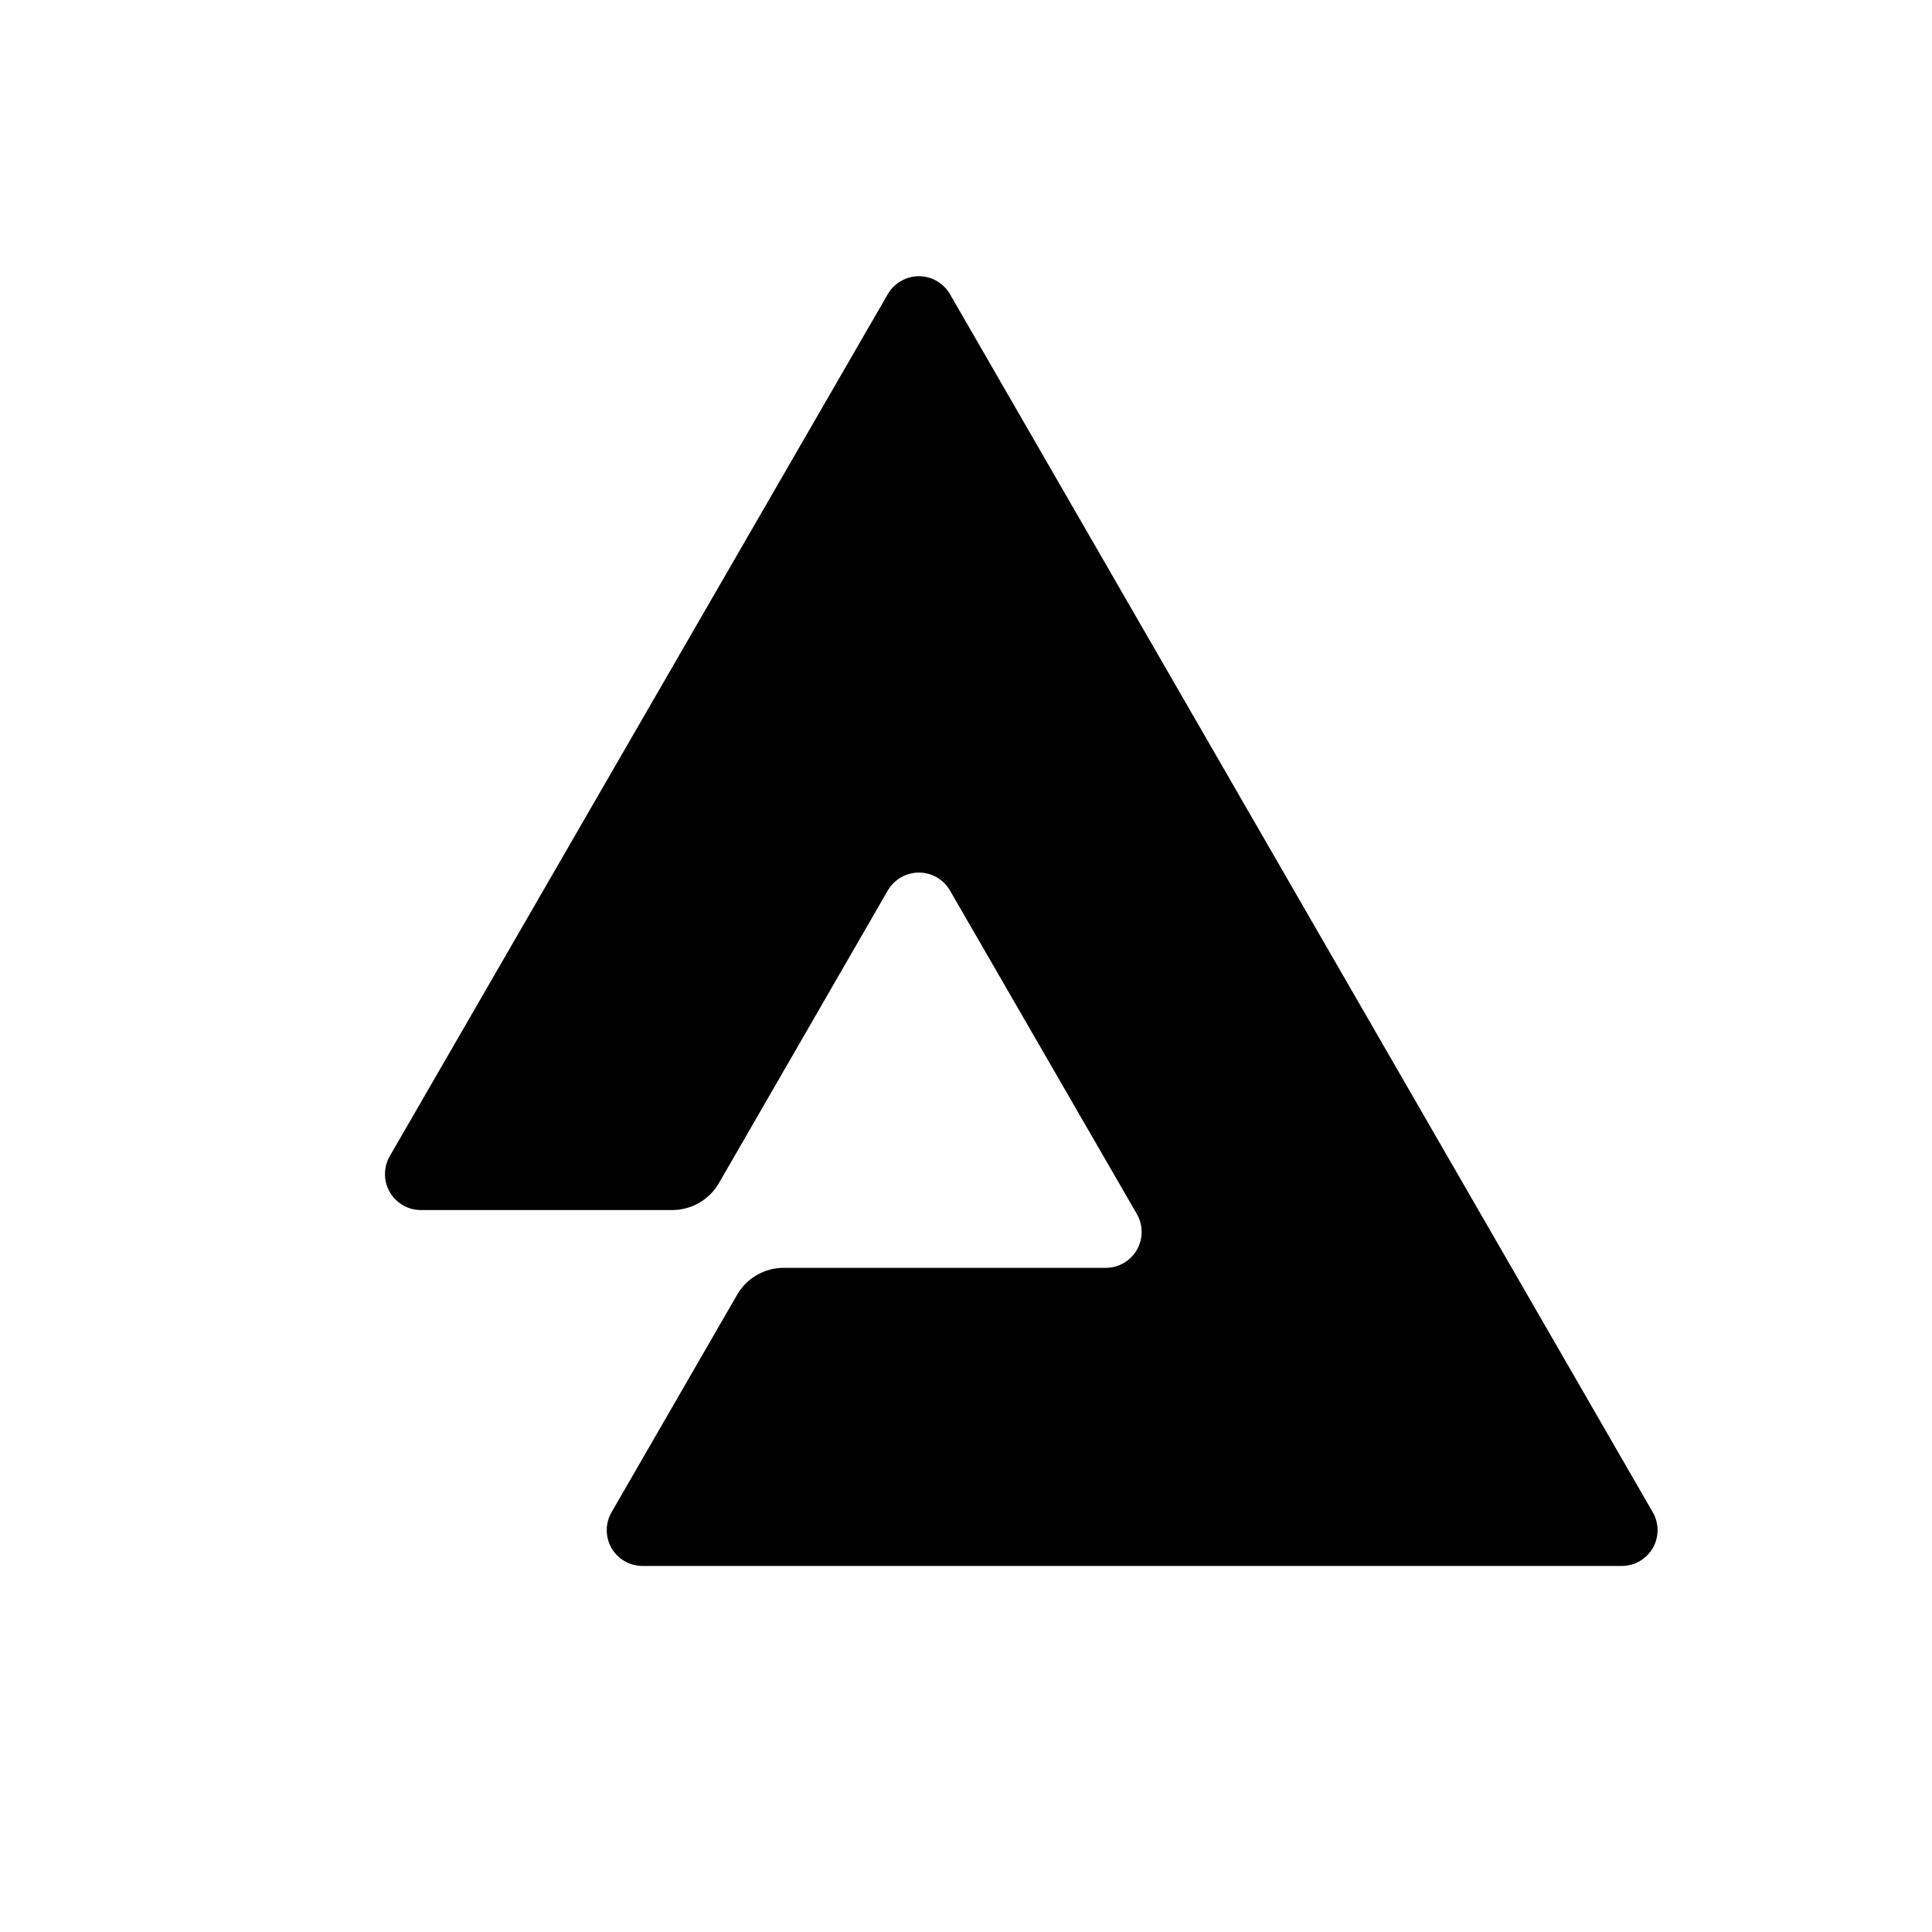 <svg xmlns="http://www.w3.org/2000/svg" width="64" height="64" viewBox="0 0 64 64" fill="none"><path d="M23.814 39.194L29.409 29.499C29.514 29.319 29.664 29.169 29.845 29.064C30.025 28.96 30.23 28.905 30.439 28.905C30.648 28.905 30.853 28.96 31.034 29.064C31.214 29.169 31.365 29.319 31.469 29.499L37.644 40.189C37.755 40.371 37.815 40.579 37.818 40.791C37.822 41.004 37.768 41.213 37.663 41.398C37.558 41.583 37.405 41.736 37.221 41.842C37.036 41.947 36.827 42.002 36.614 41.999H25.959C25.647 41.999 25.34 42.081 25.07 42.238C24.799 42.394 24.575 42.619 24.419 42.889L20.259 50.094C20.154 50.275 20.099 50.48 20.099 50.688C20.099 50.897 20.154 51.102 20.258 51.283C20.363 51.464 20.513 51.613 20.694 51.717C20.875 51.821 21.08 51.875 21.289 51.874H53.719C53.928 51.875 54.133 51.821 54.314 51.717C54.495 51.613 54.645 51.464 54.75 51.283C54.855 51.102 54.91 50.897 54.909 50.688C54.909 50.48 54.854 50.275 54.749 50.094L31.469 9.744C31.365 9.564 31.214 9.414 31.034 9.31C30.853 9.205 30.648 9.15 30.439 9.15C30.23 9.15 30.025 9.205 29.845 9.31C29.664 9.414 29.514 9.564 29.409 9.744L12.909 38.304C12.806 38.485 12.752 38.69 12.753 38.898C12.753 39.106 12.808 39.31 12.913 39.49C13.017 39.67 13.166 39.82 13.347 39.924C13.527 40.029 13.731 40.084 13.939 40.084H22.269C22.582 40.084 22.889 40.002 23.16 39.846C23.431 39.689 23.657 39.465 23.814 39.194Z" fill="black"></path></svg>